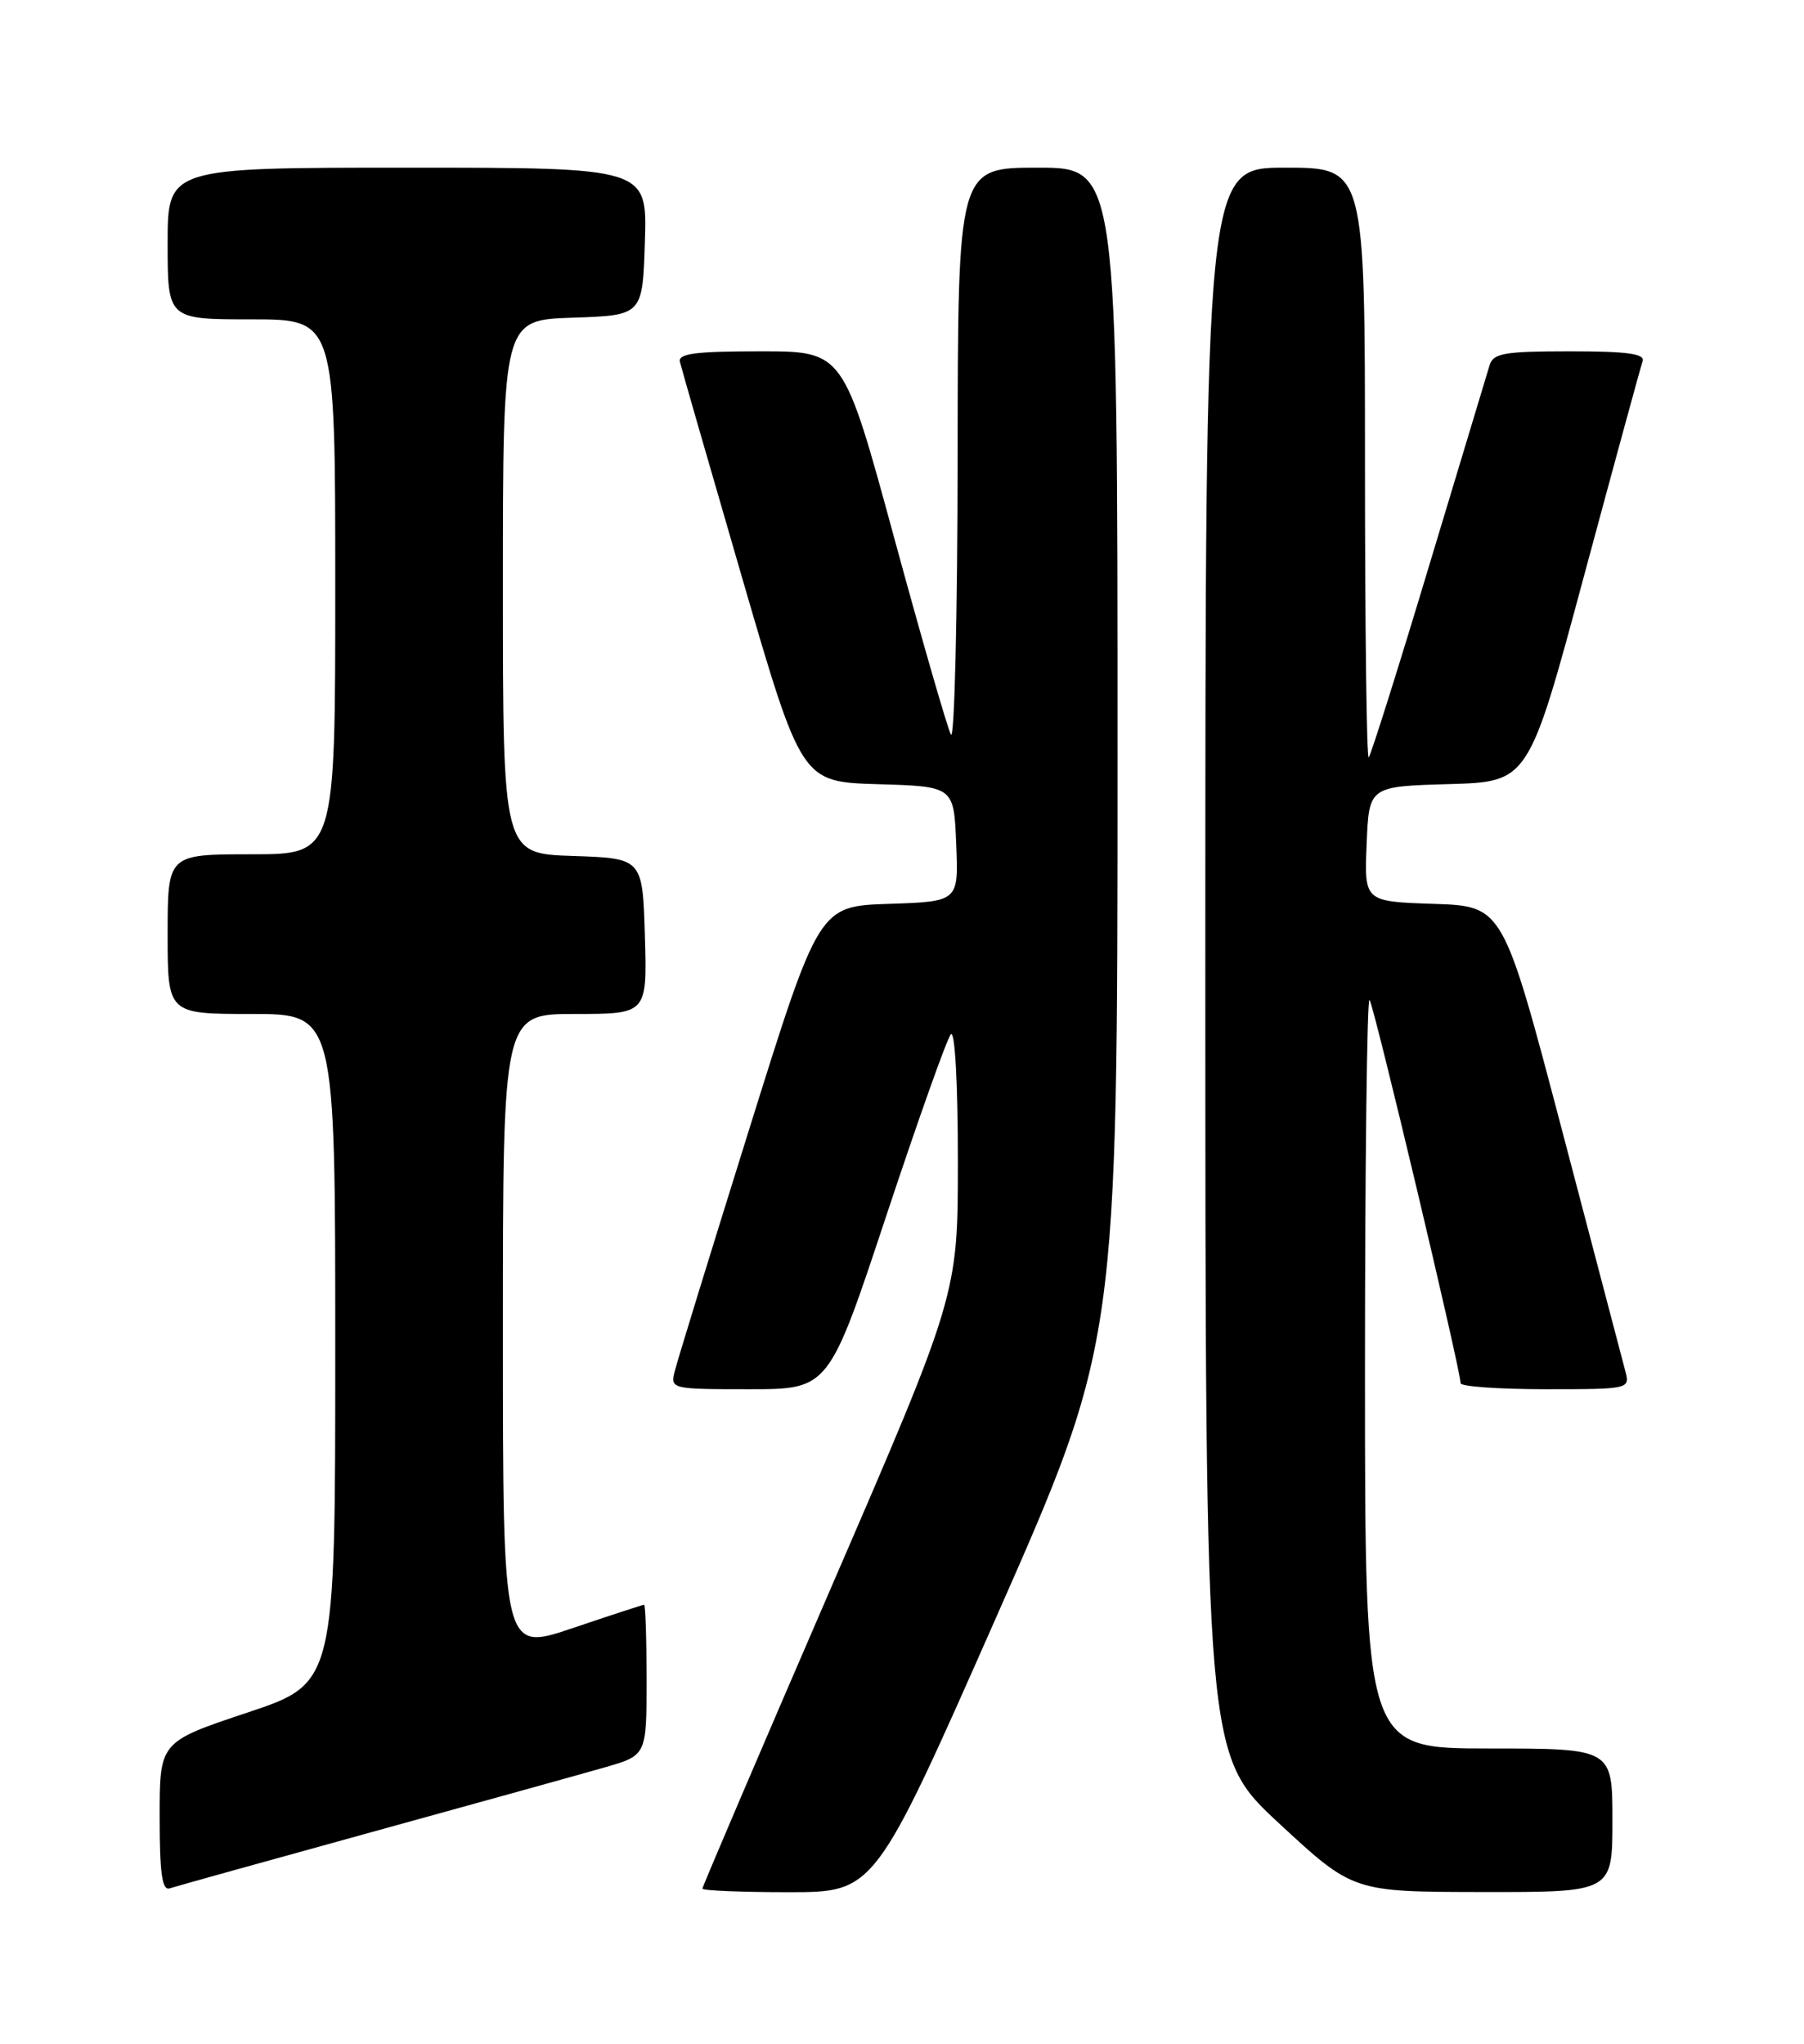 <?xml version="1.0" encoding="UTF-8" standalone="no"?>
<!DOCTYPE svg PUBLIC "-//W3C//DTD SVG 1.1//EN" "http://www.w3.org/Graphics/SVG/1.1/DTD/svg11.dtd" >
<svg xmlns="http://www.w3.org/2000/svg" xmlns:xlink="http://www.w3.org/1999/xlink" version="1.1" viewBox="0 0 226 256">
 <g >
 <path fill="currentColor"
d=" M 46.50 229.49 C 59.70 225.85 72.86 222.20 75.75 221.37 C 81.00 219.86 81.00 219.86 81.00 210.43 C 81.00 205.24 80.86 201.00 80.69 201.00 C 80.52 201.00 76.47 202.32 71.69 203.94 C 63.00 206.87 63.00 206.87 63.00 166.94 C 63.00 127.00 63.00 127.00 72.04 127.00 C 81.07 127.00 81.07 127.00 80.79 117.25 C 80.50 107.50 80.50 107.50 71.75 107.21 C 63.00 106.92 63.00 106.92 63.00 73.50 C 63.00 40.08 63.00 40.08 71.75 39.79 C 80.50 39.50 80.50 39.50 80.79 30.25 C 81.08 21.00 81.08 21.00 51.04 21.00 C 21.00 21.00 21.00 21.00 21.00 30.50 C 21.00 40.00 21.00 40.00 31.50 40.00 C 42.00 40.00 42.00 40.00 42.00 73.50 C 42.00 107.00 42.00 107.00 31.50 107.00 C 21.00 107.00 21.00 107.00 21.00 117.00 C 21.00 127.00 21.00 127.00 31.50 127.00 C 42.00 127.00 42.00 127.00 42.00 168.92 C 42.00 210.83 42.00 210.83 31.00 214.50 C 20.00 218.17 20.00 218.17 20.00 227.55 C 20.00 234.62 20.31 236.83 21.25 236.52 C 21.94 236.29 33.30 233.13 46.50 229.49 Z  M 124.80 202.57 C 140.00 168.13 140.00 168.13 140.00 94.57 C 140.00 21.00 140.00 21.00 130.00 21.00 C 120.00 21.00 120.00 21.00 119.97 57.25 C 119.95 77.19 119.57 92.83 119.13 92.00 C 118.68 91.17 115.47 80.04 111.99 67.25 C 105.66 44.00 105.66 44.00 95.26 44.00 C 87.10 44.00 84.92 44.29 85.18 45.33 C 85.35 46.06 88.85 58.20 92.95 72.30 C 100.41 97.93 100.41 97.93 109.95 98.22 C 119.50 98.50 119.50 98.50 119.79 105.71 C 120.09 112.92 120.09 112.92 111.34 113.21 C 102.59 113.50 102.59 113.50 93.85 141.46 C 89.04 156.84 84.85 170.45 84.54 171.71 C 83.97 173.98 84.04 174.00 93.90 174.00 C 103.83 174.00 103.83 174.00 111.04 152.25 C 115.01 140.29 118.64 130.07 119.12 129.55 C 119.63 129.00 120.00 135.73 120.00 145.37 C 120.00 162.15 120.00 162.15 104.00 199.12 C 95.20 219.46 88.00 236.30 88.00 236.55 C 88.00 236.80 92.86 237.00 98.80 237.00 C 109.59 237.00 109.59 237.00 124.80 202.57 Z  M 202.00 228.00 C 202.00 219.00 202.00 219.00 186.50 219.00 C 171.00 219.00 171.00 219.00 171.00 171.83 C 171.00 145.89 171.26 124.92 171.57 125.24 C 172.09 125.75 182.94 171.42 182.98 173.25 C 182.99 173.66 187.77 174.00 193.61 174.00 C 204.12 174.00 204.21 173.98 203.62 171.75 C 203.30 170.51 199.71 156.90 195.67 141.50 C 188.30 113.50 188.30 113.50 179.61 113.21 C 170.91 112.92 170.91 112.92 171.21 105.71 C 171.50 98.50 171.50 98.50 181.50 98.21 C 191.50 97.93 191.50 97.93 198.42 72.21 C 202.23 58.07 205.54 45.94 205.78 45.25 C 206.11 44.31 203.87 44.00 196.67 44.00 C 188.46 44.00 187.06 44.24 186.61 45.75 C 186.32 46.71 182.90 58.05 179.01 70.94 C 175.13 83.84 171.73 94.60 171.47 94.86 C 171.21 95.12 171.00 78.61 171.00 58.17 C 171.00 21.00 171.00 21.00 161.00 21.00 C 151.00 21.00 151.00 21.00 151.00 120.41 C 151.00 219.82 151.00 219.82 160.25 228.39 C 169.50 236.96 169.50 236.96 185.75 236.98 C 202.00 237.00 202.00 237.00 202.00 228.00 Z "/>
</g>
</svg>